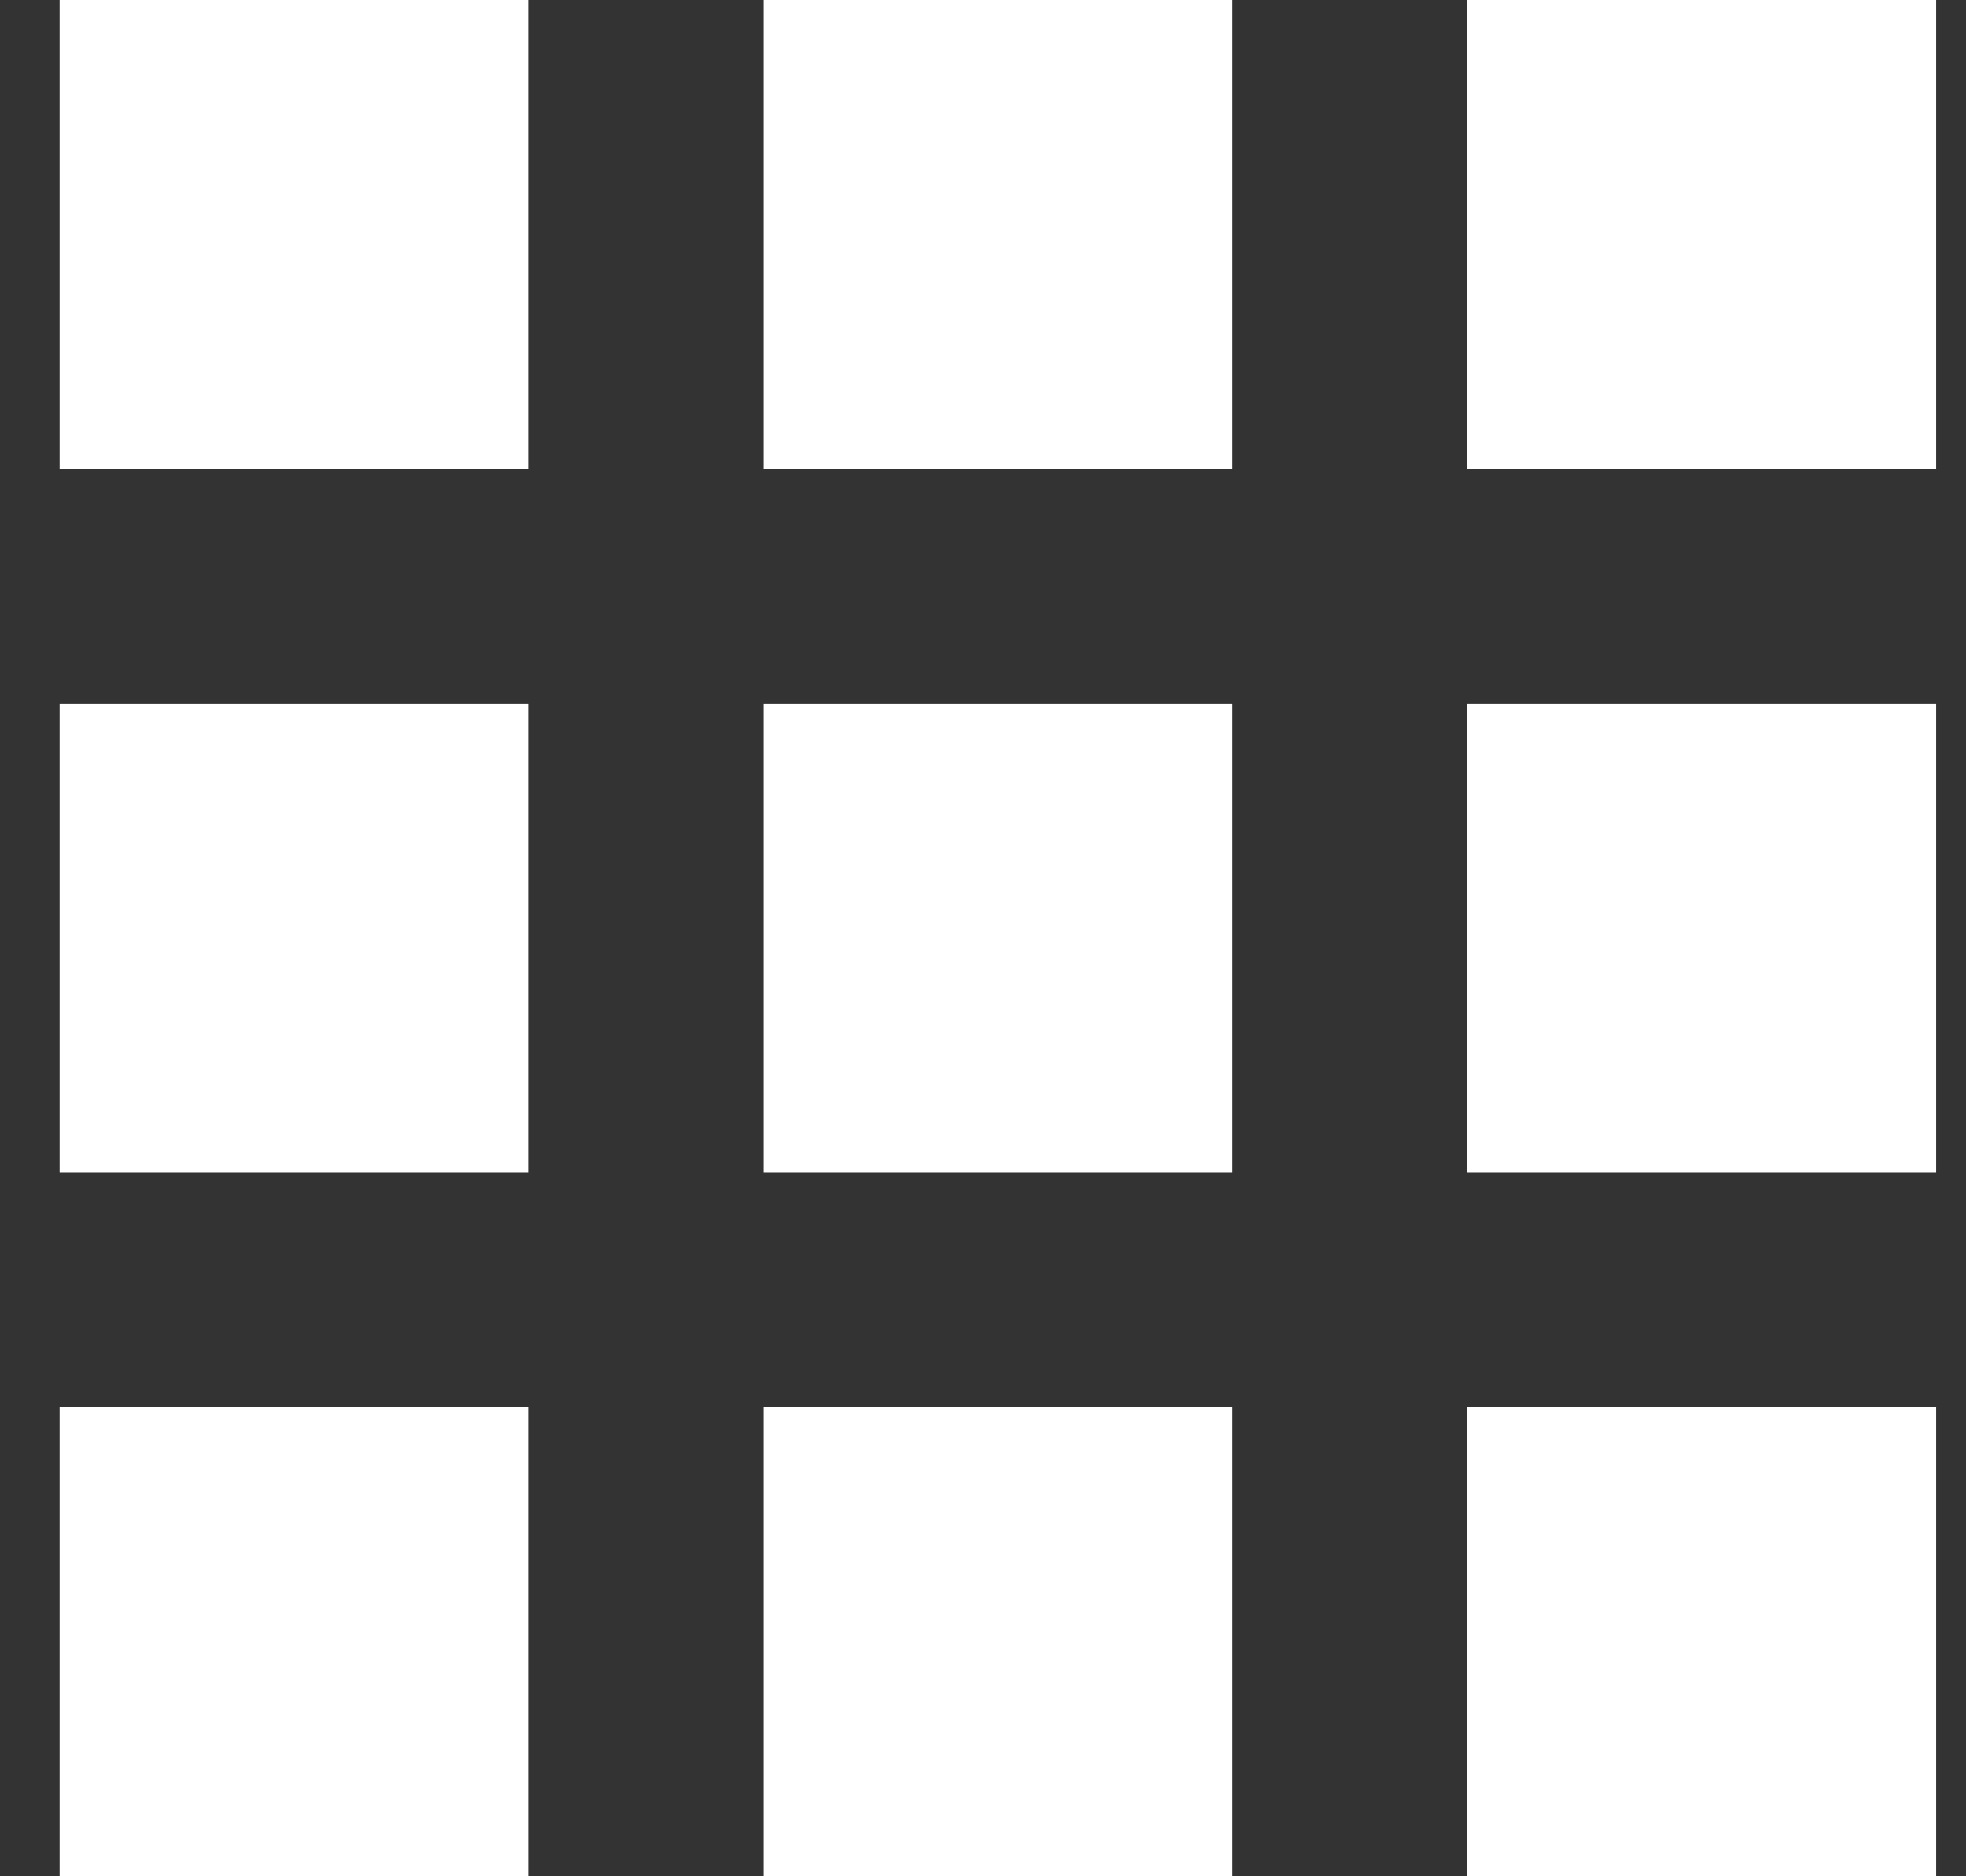 <svg width="22" height="21" viewBox="0 0 22 21" fill="none" xmlns="http://www.w3.org/2000/svg">
<rect x="0" y="0" width="22" height="21" fill="#333333" stroke="none"/>
<g id="icon">
<path id="Vector" d="M0.667 5.25H5.917V0H0.667V5.25ZM8.541 21H13.791V15.75H8.541V21ZM0.667 21H5.917V15.75H0.667V21ZM0.667 13.125H5.917V7.875H0.667V13.125ZM8.541 13.125H13.791V7.875H8.541V13.125ZM16.416 0V5.25H21.666V0H16.416ZM8.541 5.25H13.791V0H8.541V5.25ZM16.416 13.125H21.666V7.875H16.416V13.125ZM16.416 21H21.666V15.75H16.416V21Z" fill="white"/>
</g>
</svg>
